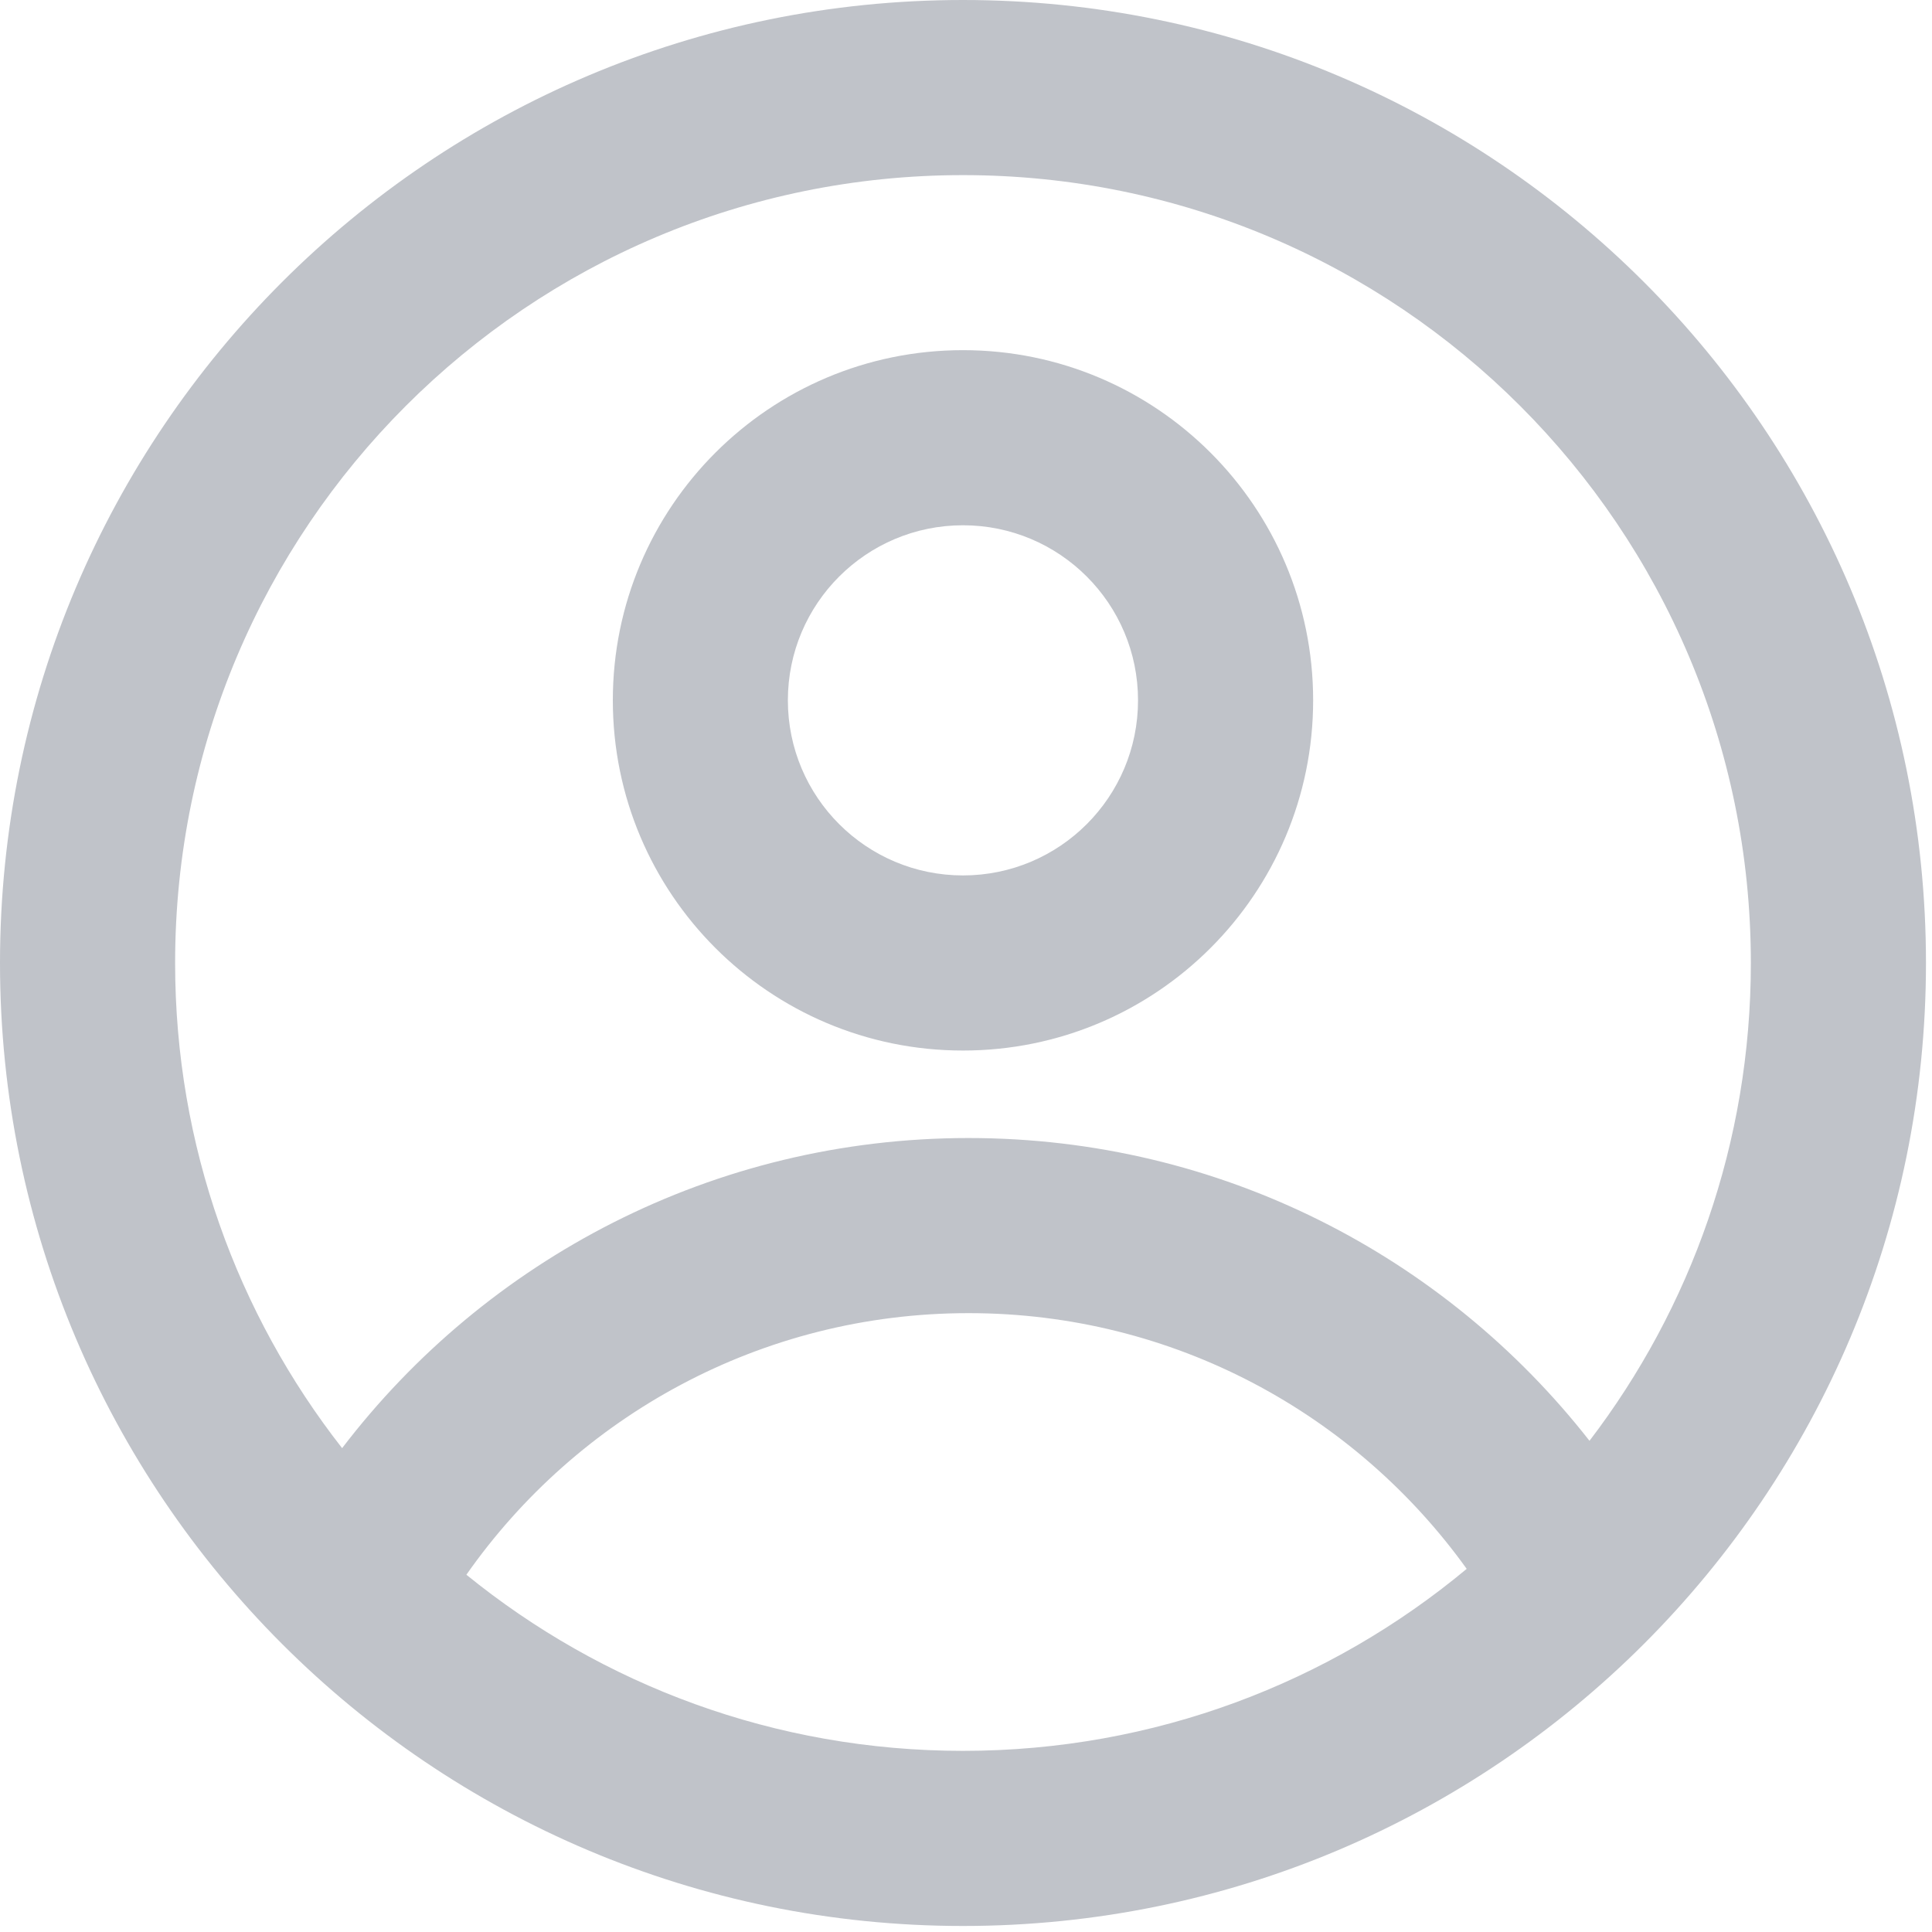 <svg xmlns="http://www.w3.org/2000/svg" width="25" height="25" viewBox="0 0 25 25" fill="none">
  <path fill-rule="evenodd" clip-rule="evenodd" d="M16.992 9.062C16.992 11.565 14.963 13.594 12.461 13.594C9.958 13.594 7.93 11.565 7.93 9.062C7.93 6.56 9.958 4.531 12.461 4.531C14.963 4.531 16.992 6.56 16.992 9.062ZM14.726 9.062C14.726 10.314 13.712 11.328 12.461 11.328C11.21 11.328 10.195 10.314 10.195 9.062C10.195 7.811 11.21 6.797 12.461 6.797C13.712 6.797 14.726 7.811 14.726 9.062Z" fill="#C0C3C9"/>
  <path fill-rule="evenodd" clip-rule="evenodd" d="M12.461 0C5.579 0 0 5.579 0 12.461C0 19.343 5.579 24.922 12.461 24.922C19.343 24.922 24.922 19.343 24.922 12.461C24.922 5.579 19.343 0 12.461 0ZM2.266 12.461C2.266 14.829 3.073 17.008 4.427 18.739C6.29 16.3 9.228 14.726 12.534 14.726C15.797 14.726 18.702 16.259 20.568 18.644C21.878 16.929 22.656 14.786 22.656 12.461C22.656 6.83 18.092 2.266 12.461 2.266C6.83 2.266 2.266 6.83 2.266 12.461ZM12.461 22.656C10.025 22.656 7.789 21.802 6.035 20.377C7.469 18.33 9.845 16.992 12.534 16.992C15.189 16.992 17.54 18.297 18.979 20.301C17.212 21.772 14.94 22.656 12.461 22.656Z" fill="#C0C3C9"/>
</svg>